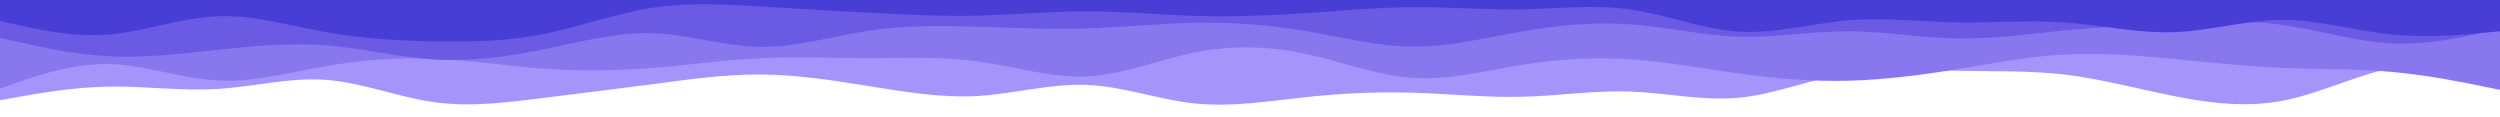 <svg id="visual" viewBox="0 0 1920 90" width="1920" height="90" xmlns="http://www.w3.org/2000/svg" xmlns:xlink="http://www.w3.org/1999/xlink" version="1.1"><path d="M0 77L13.8 74.5C27.7 72 55.3 67 83.2 66.5C111 66 139 70 166.8 68.3C194.7 66.7 222.3 59.3 250.2 61.3C278 63.3 306 74.7 333.8 78.5C361.7 82.3 389.3 78.7 417.2 75.2C445 71.7 473 68.3 500.8 64.7C528.7 61 556.3 57 584.2 57.2C612 57.3 640 61.7 667.8 66.2C695.7 70.7 723.3 75.3 751.2 73.7C779 72 807 64 834.8 65.2C862.7 66.3 890.3 76.7 918.2 79.5C946 82.3 974 77.7 1001.8 74.7C1029.7 71.7 1057.3 70.3 1085.2 71.2C1113 72 1141 75 1168.8 74.3C1196.7 73.7 1224.3 69.3 1252.2 70.3C1280 71.3 1308 77.7 1335.8 75C1363.7 72.3 1391.3 60.7 1419.2 56C1447 51.3 1475 53.7 1502.8 54.3C1530.7 55 1558.3 54 1586.2 57.3C1614 60.7 1642 68.3 1669.8 73.8C1697.7 79.3 1725.3 82.7 1753.2 77.3C1781 72 1809 58 1836.8 52.2C1864.7 46.3 1892.3 48.7 1906.2 49.8L1920 51L1920 0L1906.2 0C1892.3 0 1864.7 0 1836.8 0C1809 0 1781 0 1753.2 0C1725.3 0 1697.7 0 1669.8 0C1642 0 1614 0 1586.2 0C1558.3 0 1530.7 0 1502.8 0C1475 0 1447 0 1419.2 0C1391.3 0 1363.7 0 1335.8 0C1308 0 1280 0 1252.2 0C1224.3 0 1196.7 0 1168.8 0C1141 0 1113 0 1085.2 0C1057.3 0 1029.7 0 1001.8 0C974 0 946 0 918.2 0C890.3 0 862.7 0 834.8 0C807 0 779 0 751.2 0C723.3 0 695.7 0 667.8 0C640 0 612 0 584.2 0C556.3 0 528.7 0 500.8 0C473 0 445 0 417.2 0C389.3 0 361.7 0 333.8 0C306 0 278 0 250.2 0C222.3 0 194.7 0 166.8 0C139 0 111 0 83.2 0C55.3 0 27.7 0 13.8 0L0 0Z" fill="#a594f9"></path><path d="M0 68L13.8 63.2C27.7 58.3 55.3 48.7 83.2 49.2C111 49.7 139 60.3 166.8 61.8C194.7 63.3 222.3 55.7 250.2 50.8C278 46 306 44 333.8 45.2C361.7 46.3 389.3 50.7 417.2 52.7C445 54.7 473 54.3 500.8 52.2C528.7 50 556.3 46 584.2 44.7C612 43.3 640 44.7 667.8 44.7C695.7 44.7 723.3 43.3 751.2 47.2C779 51 807 60 834.8 58.7C862.7 57.3 890.3 45.7 918.2 40.2C946 34.7 974 35.3 1001.8 41.2C1029.7 47 1057.3 58 1085.2 59.8C1113 61.7 1141 54.3 1168.8 49.8C1196.7 45.3 1224.3 43.7 1252.2 45.5C1280 47.3 1308 52.7 1335.8 56.5C1363.7 60.3 1391.3 62.7 1419.2 62C1447 61.3 1475 57.7 1502.8 53.2C1530.7 48.7 1558.3 43.3 1586.2 41.8C1614 40.3 1642 42.7 1669.8 45.3C1697.7 48 1725.3 51 1753.2 52.2C1781 53.3 1809 52.7 1836.8 55.2C1864.7 57.7 1892.3 63.3 1906.2 66.2L1920 69L1920 0L1906.2 0C1892.3 0 1864.7 0 1836.8 0C1809 0 1781 0 1753.2 0C1725.3 0 1697.7 0 1669.8 0C1642 0 1614 0 1586.2 0C1558.3 0 1530.7 0 1502.8 0C1475 0 1447 0 1419.2 0C1391.3 0 1363.7 0 1335.8 0C1308 0 1280 0 1252.2 0C1224.3 0 1196.7 0 1168.8 0C1141 0 1113 0 1085.2 0C1057.3 0 1029.7 0 1001.8 0C974 0 946 0 918.2 0C890.3 0 862.7 0 834.8 0C807 0 779 0 751.2 0C723.3 0 695.7 0 667.8 0C640 0 612 0 584.2 0C556.3 0 528.7 0 500.8 0C473 0 445 0 417.2 0C389.3 0 361.7 0 333.8 0C306 0 278 0 250.2 0C222.3 0 194.7 0 166.8 0C139 0 111 0 83.2 0C55.3 0 27.7 0 13.8 0L0 0Z" fill="#8977ee"></path><path d="M0 29L13.8 32.2C27.7 35.3 55.3 41.7 83.2 43.2C111 44.7 139 41.3 166.8 38.3C194.7 35.3 222.3 32.7 250.2 34.8C278 37 306 44 333.8 45.7C361.7 47.3 389.3 43.7 417.2 38C445 32.3 473 24.7 500.8 25.5C528.7 26.3 556.3 35.7 584.2 36C612 36.3 640 27.7 667.8 23.5C695.7 19.3 723.3 19.7 751.2 20.5C779 21.3 807 22.7 834.8 21.8C862.7 21 890.3 18 918.2 17.5C946 17 974 19 1001.8 23.7C1029.7 28.3 1057.3 35.7 1085.2 35.8C1113 36 1141 29 1168.8 24.2C1196.7 19.3 1224.3 16.7 1252.2 18.7C1280 20.7 1308 27.3 1335.8 28.2C1363.7 29 1391.3 24 1419.2 24C1447 24 1475 29 1502.8 29.5C1530.7 30 1558.3 26 1586.2 23.3C1614 20.7 1642 19.3 1669.8 18C1697.7 16.7 1725.3 15.3 1753.2 19.2C1781 23 1809 32 1836.8 33.3C1864.7 34.7 1892.3 28.3 1906.2 25.2L1920 22L1920 0L1906.2 0C1892.3 0 1864.7 0 1836.8 0C1809 0 1781 0 1753.2 0C1725.3 0 1697.7 0 1669.8 0C1642 0 1614 0 1586.2 0C1558.3 0 1530.7 0 1502.8 0C1475 0 1447 0 1419.2 0C1391.3 0 1363.7 0 1335.8 0C1308 0 1280 0 1252.2 0C1224.3 0 1196.7 0 1168.8 0C1141 0 1113 0 1085.2 0C1057.3 0 1029.7 0 1001.8 0C974 0 946 0 918.2 0C890.3 0 862.7 0 834.8 0C807 0 779 0 751.2 0C723.3 0 695.7 0 667.8 0C640 0 612 0 584.2 0C556.3 0 528.7 0 500.8 0C473 0 445 0 417.2 0C389.3 0 361.7 0 333.8 0C306 0 278 0 250.2 0C222.3 0 194.7 0 166.8 0C139 0 111 0 83.2 0C55.3 0 27.7 0 13.8 0L0 0Z" fill="#6b5be2"></path><path d="M0 16L13.8 19.2C27.7 22.3 55.3 28.7 83.2 26.5C111 24.3 139 13.7 166.8 12.5C194.7 11.3 222.3 19.7 250.2 24.7C278 29.7 306 31.3 333.8 31.8C361.7 32.3 389.3 31.7 417.2 26.2C445 20.7 473 10.3 500.8 6C528.7 1.7 556.3 3.3 584.2 5C612 6.7 640 8.3 667.8 9.8C695.7 11.3 723.3 12.7 751.2 12C779 11.3 807 8.7 834.8 8.7C862.7 8.7 890.3 11.3 918.2 12.2C946 13 974 12 1001.8 10.2C1029.7 8.3 1057.3 5.7 1085.2 5.5C1113 5.3 1141 7.7 1168.8 7.2C1196.7 6.7 1224.3 3.3 1252.2 7.3C1280 11.3 1308 22.7 1335.8 24.3C1363.7 26 1391.3 18 1419.2 15.7C1447 13.3 1475 16.7 1502.8 17.2C1530.7 17.7 1558.3 15.3 1586.2 17.3C1614 19.3 1642 25.7 1669.8 24.7C1697.7 23.7 1725.3 15.3 1753.2 15.3C1781 15.3 1809 23.7 1836.8 26.5C1864.7 29.3 1892.3 26.7 1906.2 25.3L1920 24L1920 0L1906.2 0C1892.3 0 1864.7 0 1836.8 0C1809 0 1781 0 1753.2 0C1725.3 0 1697.7 0 1669.8 0C1642 0 1614 0 1586.2 0C1558.3 0 1530.7 0 1502.8 0C1475 0 1447 0 1419.2 0C1391.3 0 1363.7 0 1335.8 0C1308 0 1280 0 1252.2 0C1224.3 0 1196.7 0 1168.8 0C1141 0 1113 0 1085.2 0C1057.3 0 1029.7 0 1001.8 0C974 0 946 0 918.2 0C890.3 0 862.7 0 834.8 0C807 0 779 0 751.2 0C723.3 0 695.7 0 667.8 0C640 0 612 0 584.2 0C556.3 0 528.7 0 500.8 0C473 0 445 0 417.2 0C389.3 0 361.7 0 333.8 0C306 0 278 0 250.2 0C222.3 0 194.7 0 166.8 0C139 0 111 0 83.2 0C55.3 0 27.7 0 13.8 0L0 0Z" fill="#483ed5"></path></svg>